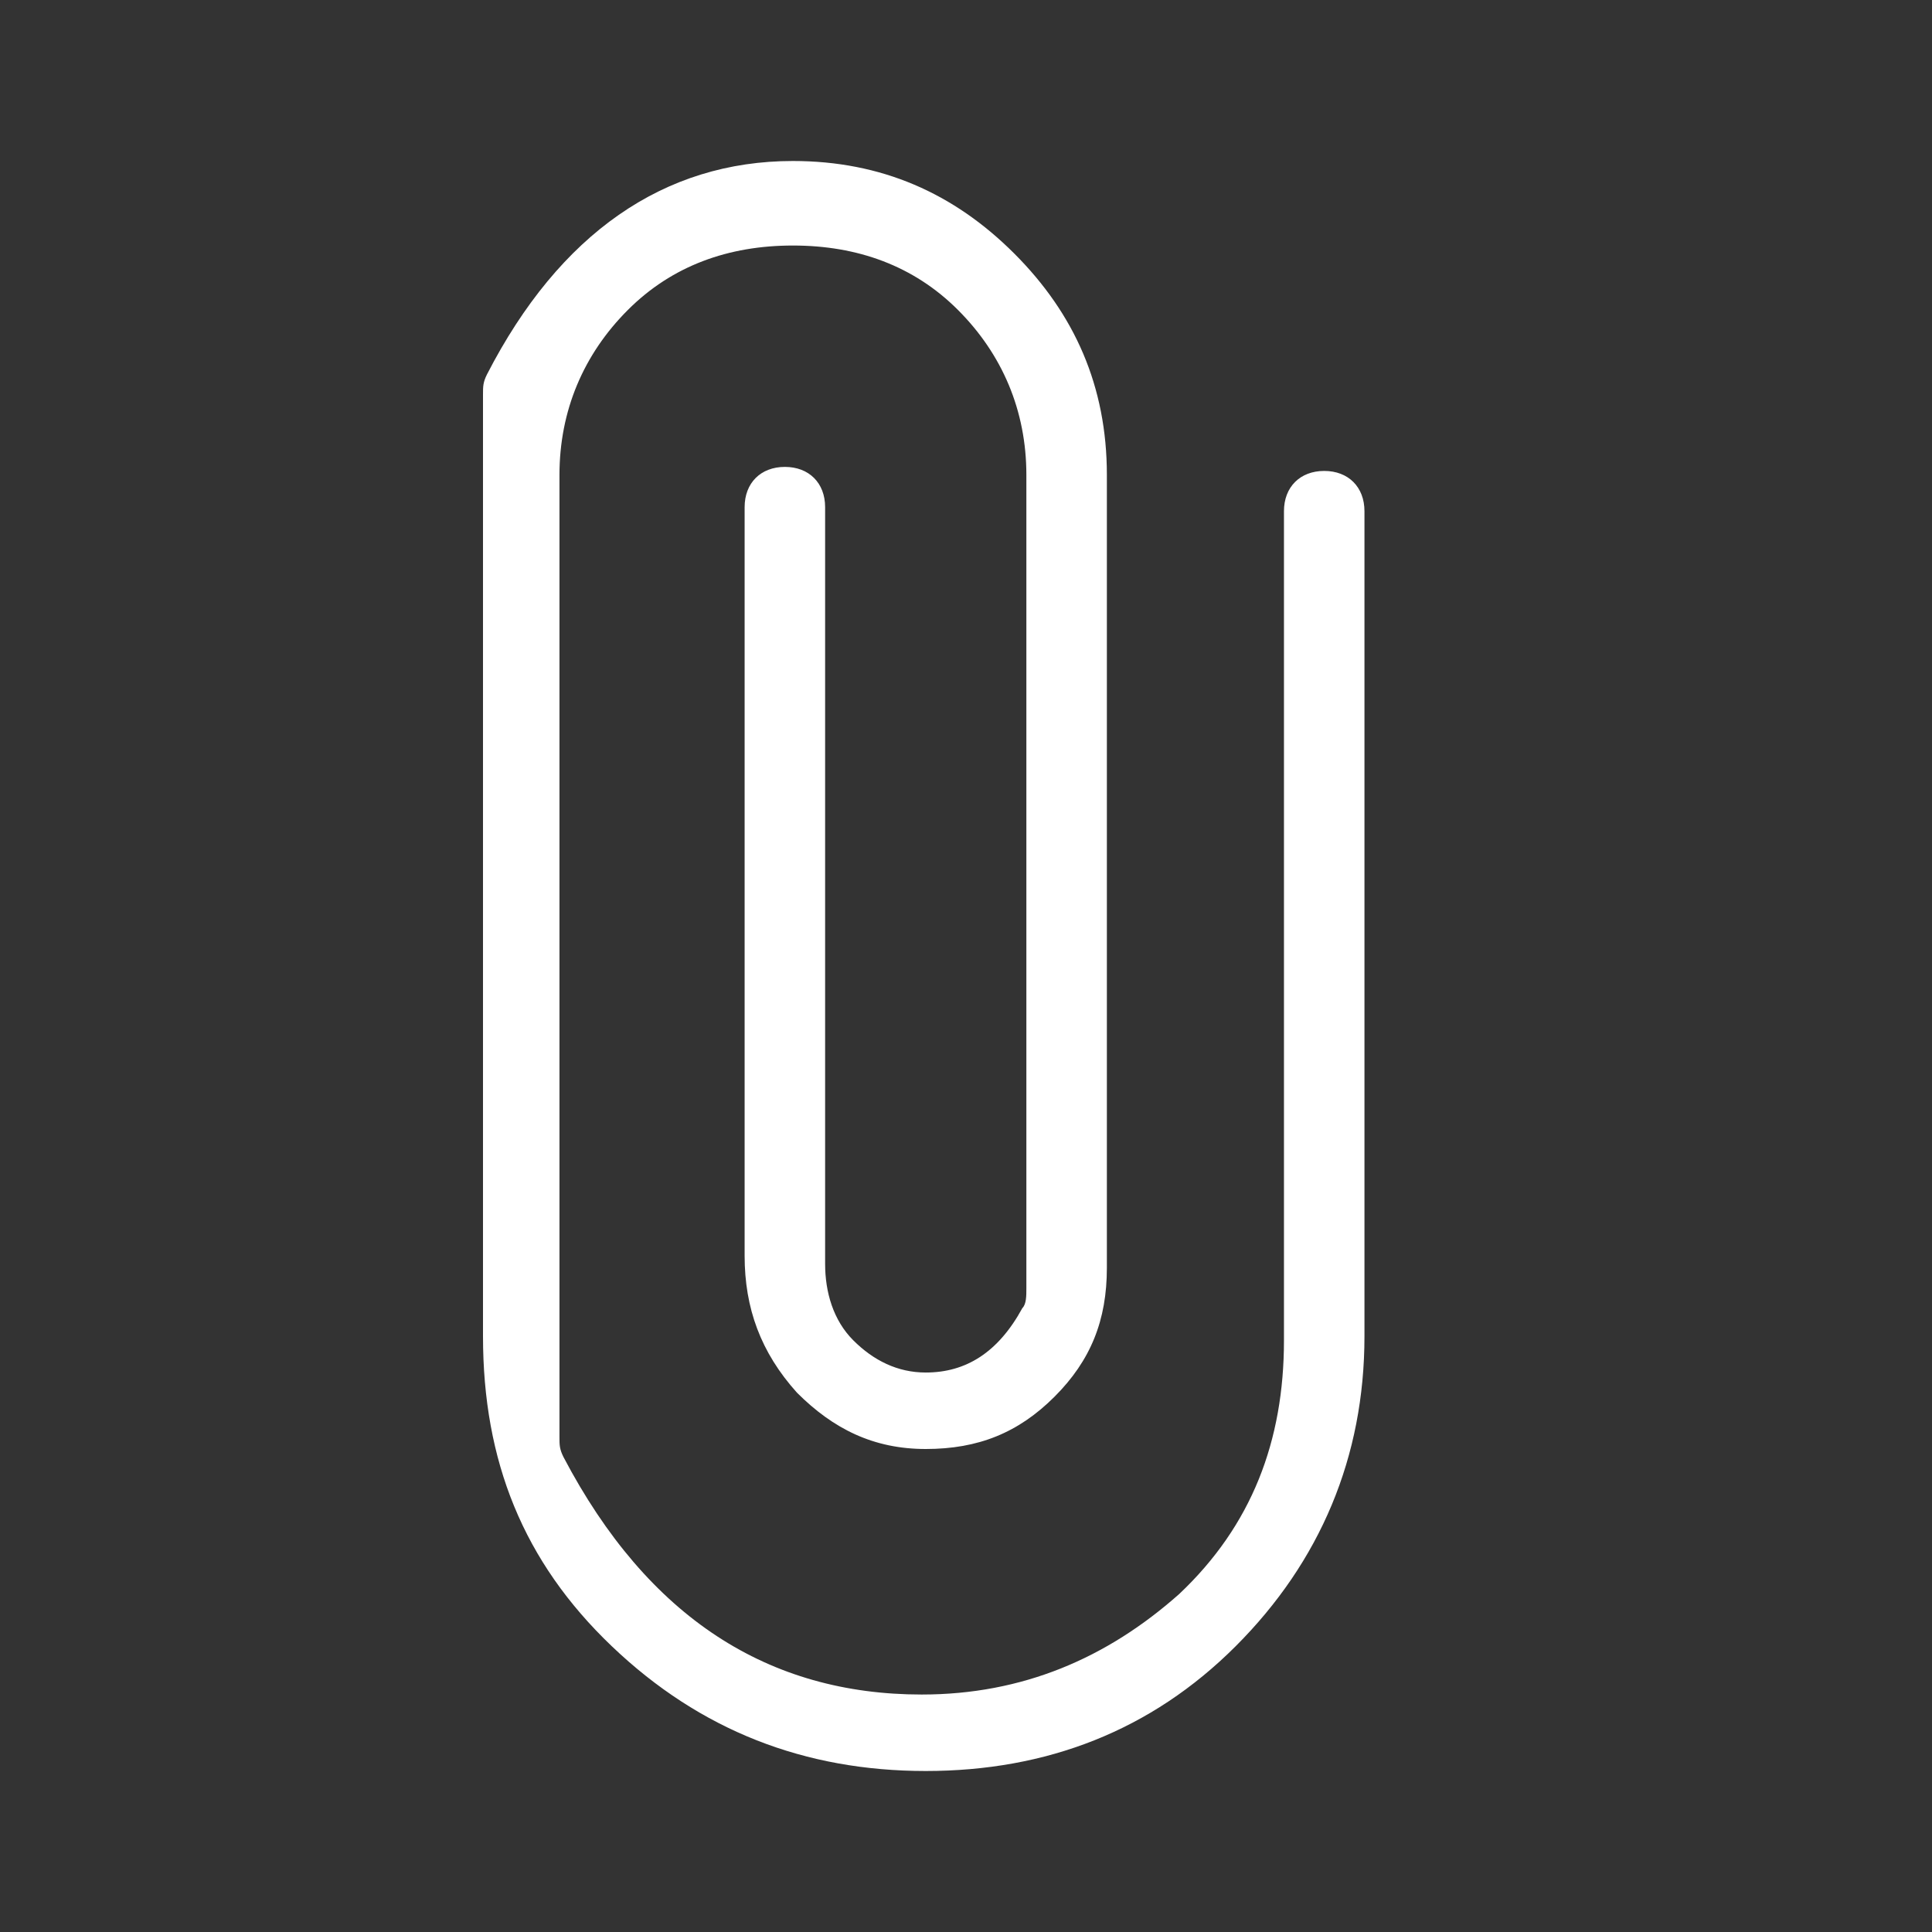 <?xml version="1.0" encoding="utf-8"?>
<!-- Generator: Adobe Illustrator 19.0.0, SVG Export Plug-In . SVG Version: 6.00 Build 0)  -->
<svg version="1.1" id="Layer_1" xmlns="http://www.w3.org/2000/svg" xmlns:xlink="http://www.w3.org/1999/xlink" x="0px" y="0px"
	 viewBox="-455 257 48 48" style="enable-background:new -455 257 48 48;" xml:space="preserve">
<rect x="-455" y="257" width="48" height="48" fill="#333333" stroke="none"/>
<style type="text/css">
	.st0{fill:#FFFFFF;}
</style>
<path class="st0" d="M-432,301c-3,0-5.6-1-7.8-3.1s-3.2-4.6-3.2-7.7l0-23.4c0-0.2,0-0.3,0.1-0.5c1.8-3.5,4.4-5.3,7.6-5.3
	c2.2,0,4,0.8,5.5,2.3s2.3,3.3,2.3,5.5v19.7c0,1.3-0.4,2.3-1.3,3.2c-0.9,0.9-1.9,1.3-3.2,1.3s-2.3-0.5-3.2-1.4
	c-0.9-1-1.3-2.1-1.3-3.4v-18.6c0-0.6,0.4-1,1-1l0,0c0.6,0,1,0.4,1,1v18.8c0,0.7,0.2,1.4,0.7,1.9s1.1,0.8,1.8,0.8
	c1,0,1.8-0.5,2.4-1.6c0.1-0.1,0.1-0.3,0.1-0.5l0-20.2c0-1.6-0.6-3-1.7-4.1c-1.1-1.1-2.5-1.6-4.1-1.6s-3,0.5-4.1,1.6
	s-1.7,2.5-1.7,4.1l0,23.9c0,0.2,0,0.3,0.1,0.5c2.1,4,5.1,5.9,8.9,5.9c2.5,0,4.6-0.9,6.4-2.5c1.8-1.7,2.6-3.8,2.6-6.3v-20.6
	c0-0.6,0.4-1,1-1l0,0c0.6,0,1,0.4,1,1v20.5c0,3-1.1,5.6-3.2,7.7S-429,301-432,301z"/>
</svg>
